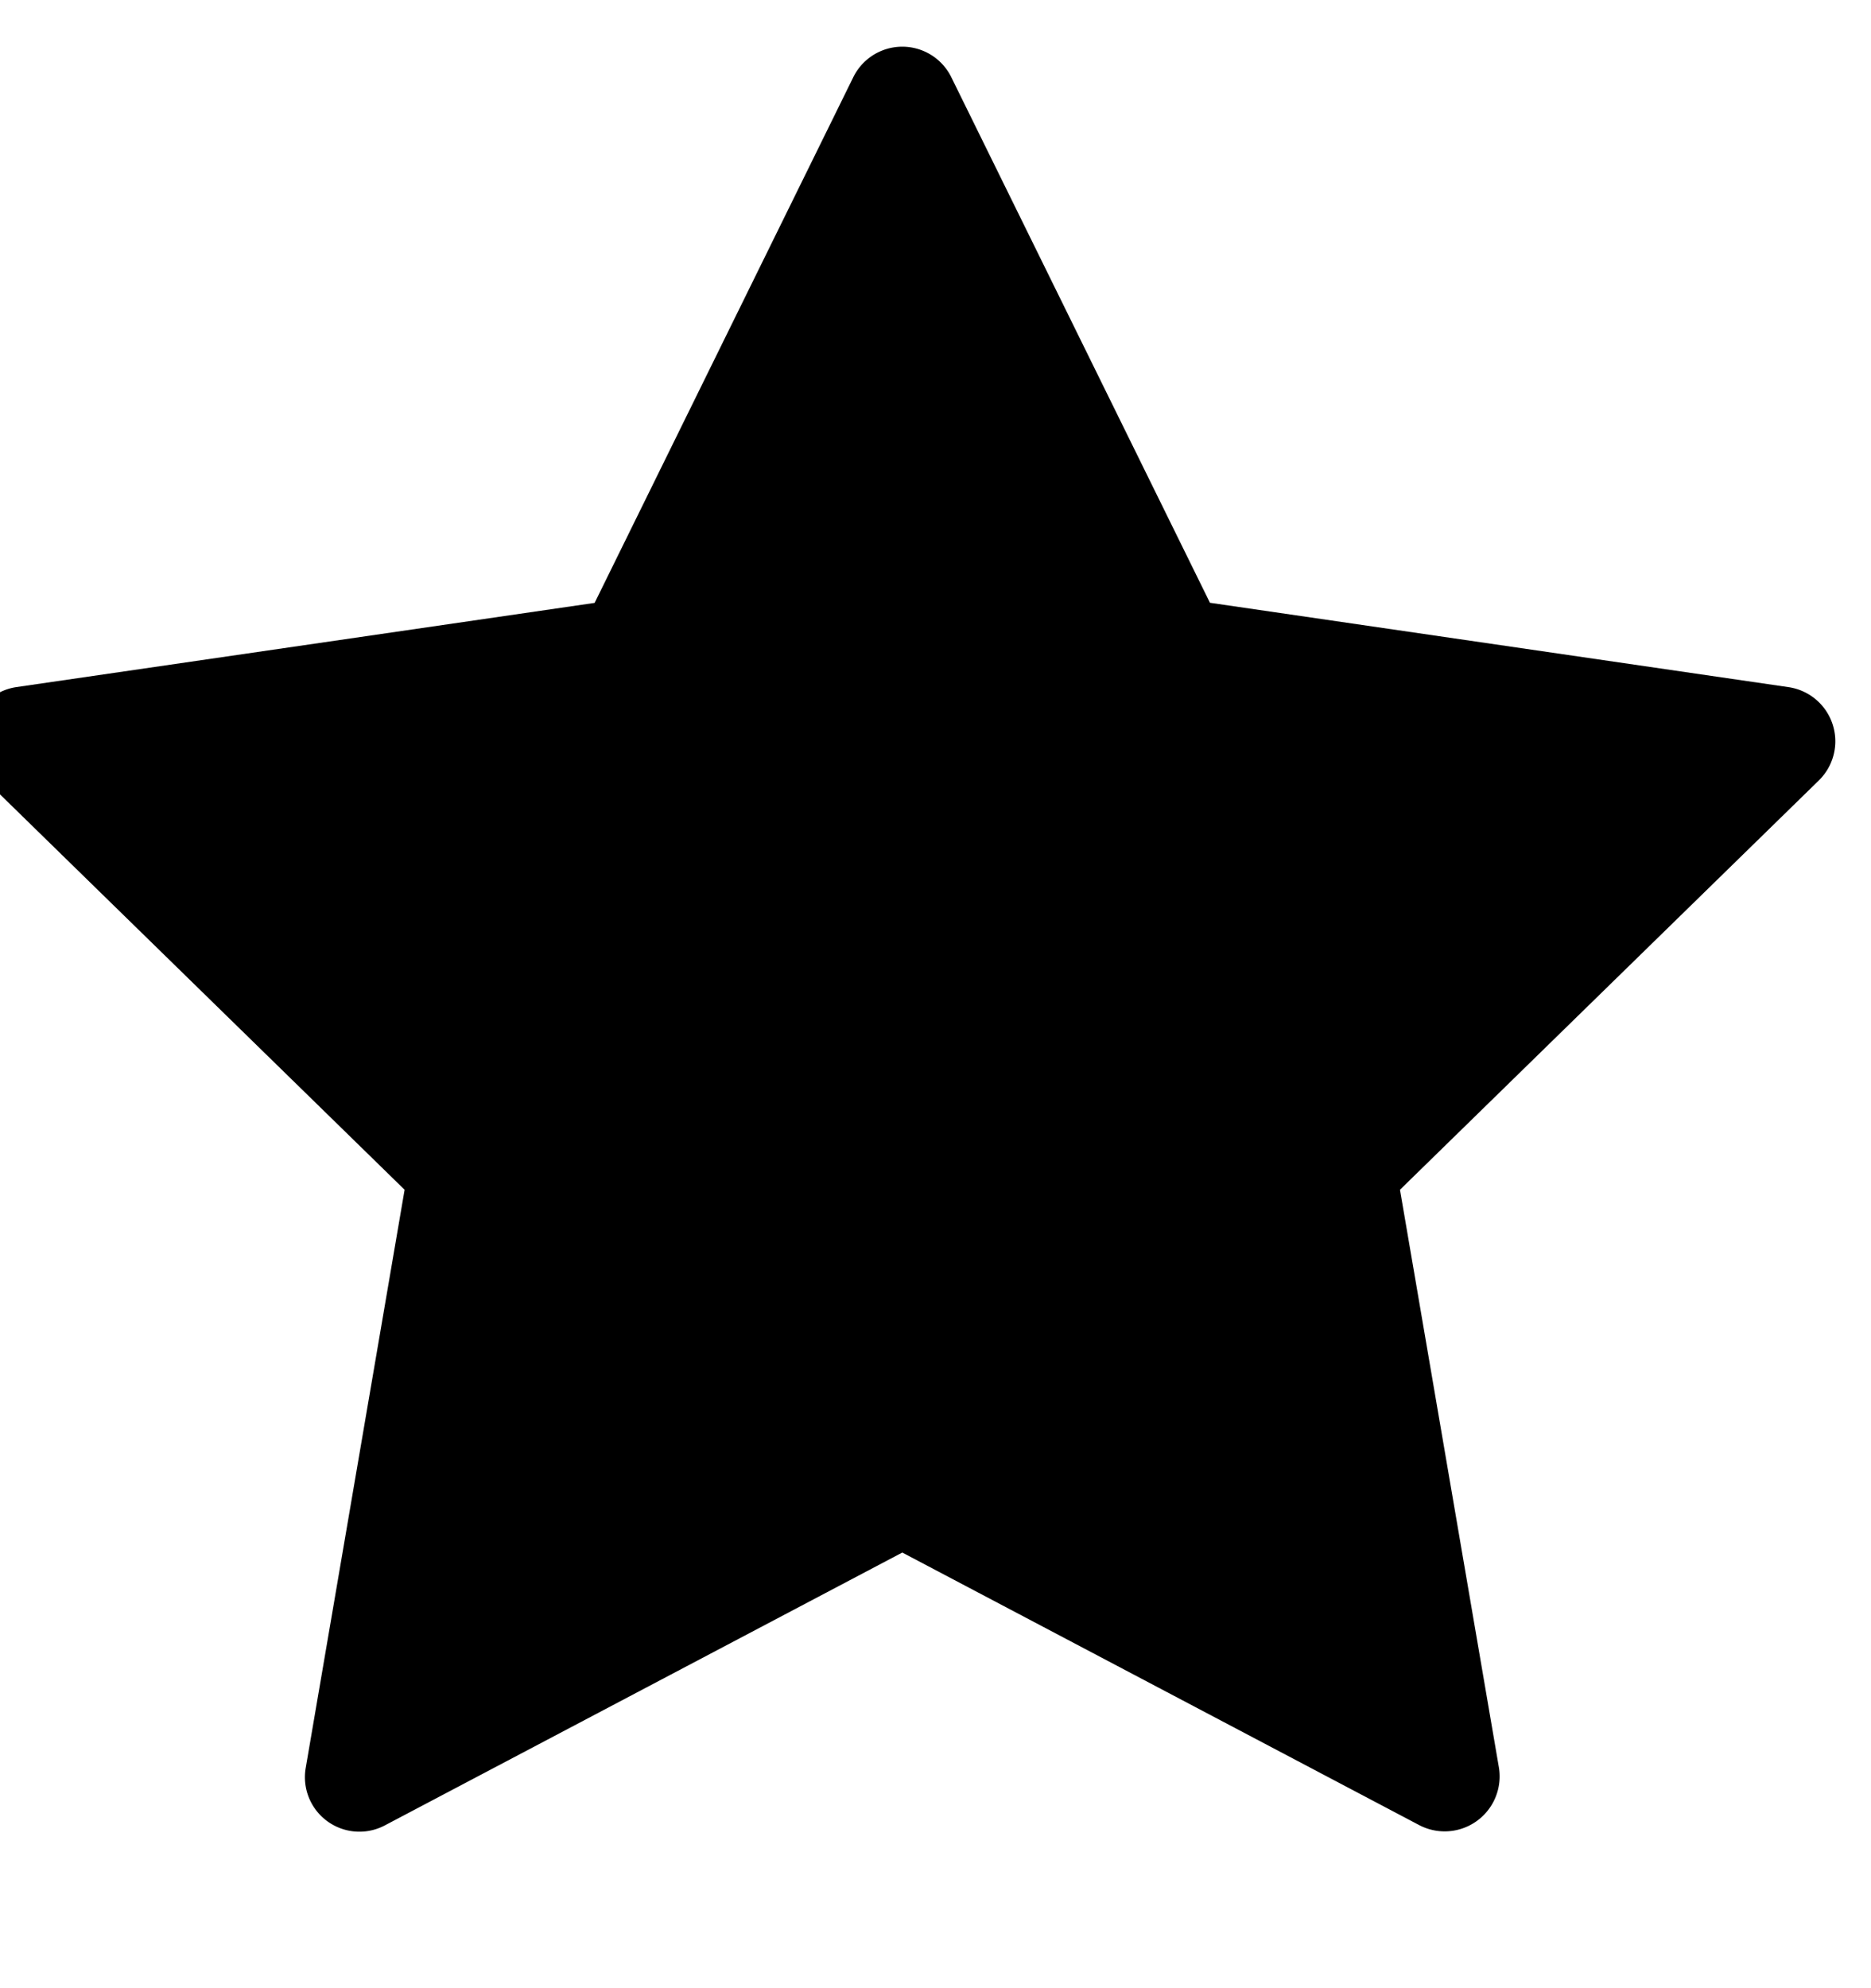 <svg width="16" height="17" fill="none" xmlns="http://www.w3.org/2000/svg"><g clip-path="url(#clip0_16021_147)"><path d="M-.237 6.194a.468.468 0 01.377-.319l4.945-.72L7.297.66a.467.467 0 01.838 0l2.212 4.494 4.945.721a.468.468 0 01.26.8l-3.58 3.498.846 4.94a.47.47 0 01-.679.494l-4.423-2.332-4.423 2.332a.466.466 0 01-.678-.494l.845-4.94-3.58-3.498a.47.47 0 01-.117-.48z" fill="#000"/></g><defs><clipPath id="clip0_16021_147"><path fill="#fff" transform="matrix(-1 0 0 1 16 .03)" d="M0 0h16v16H0z"/></clipPath></defs></svg>